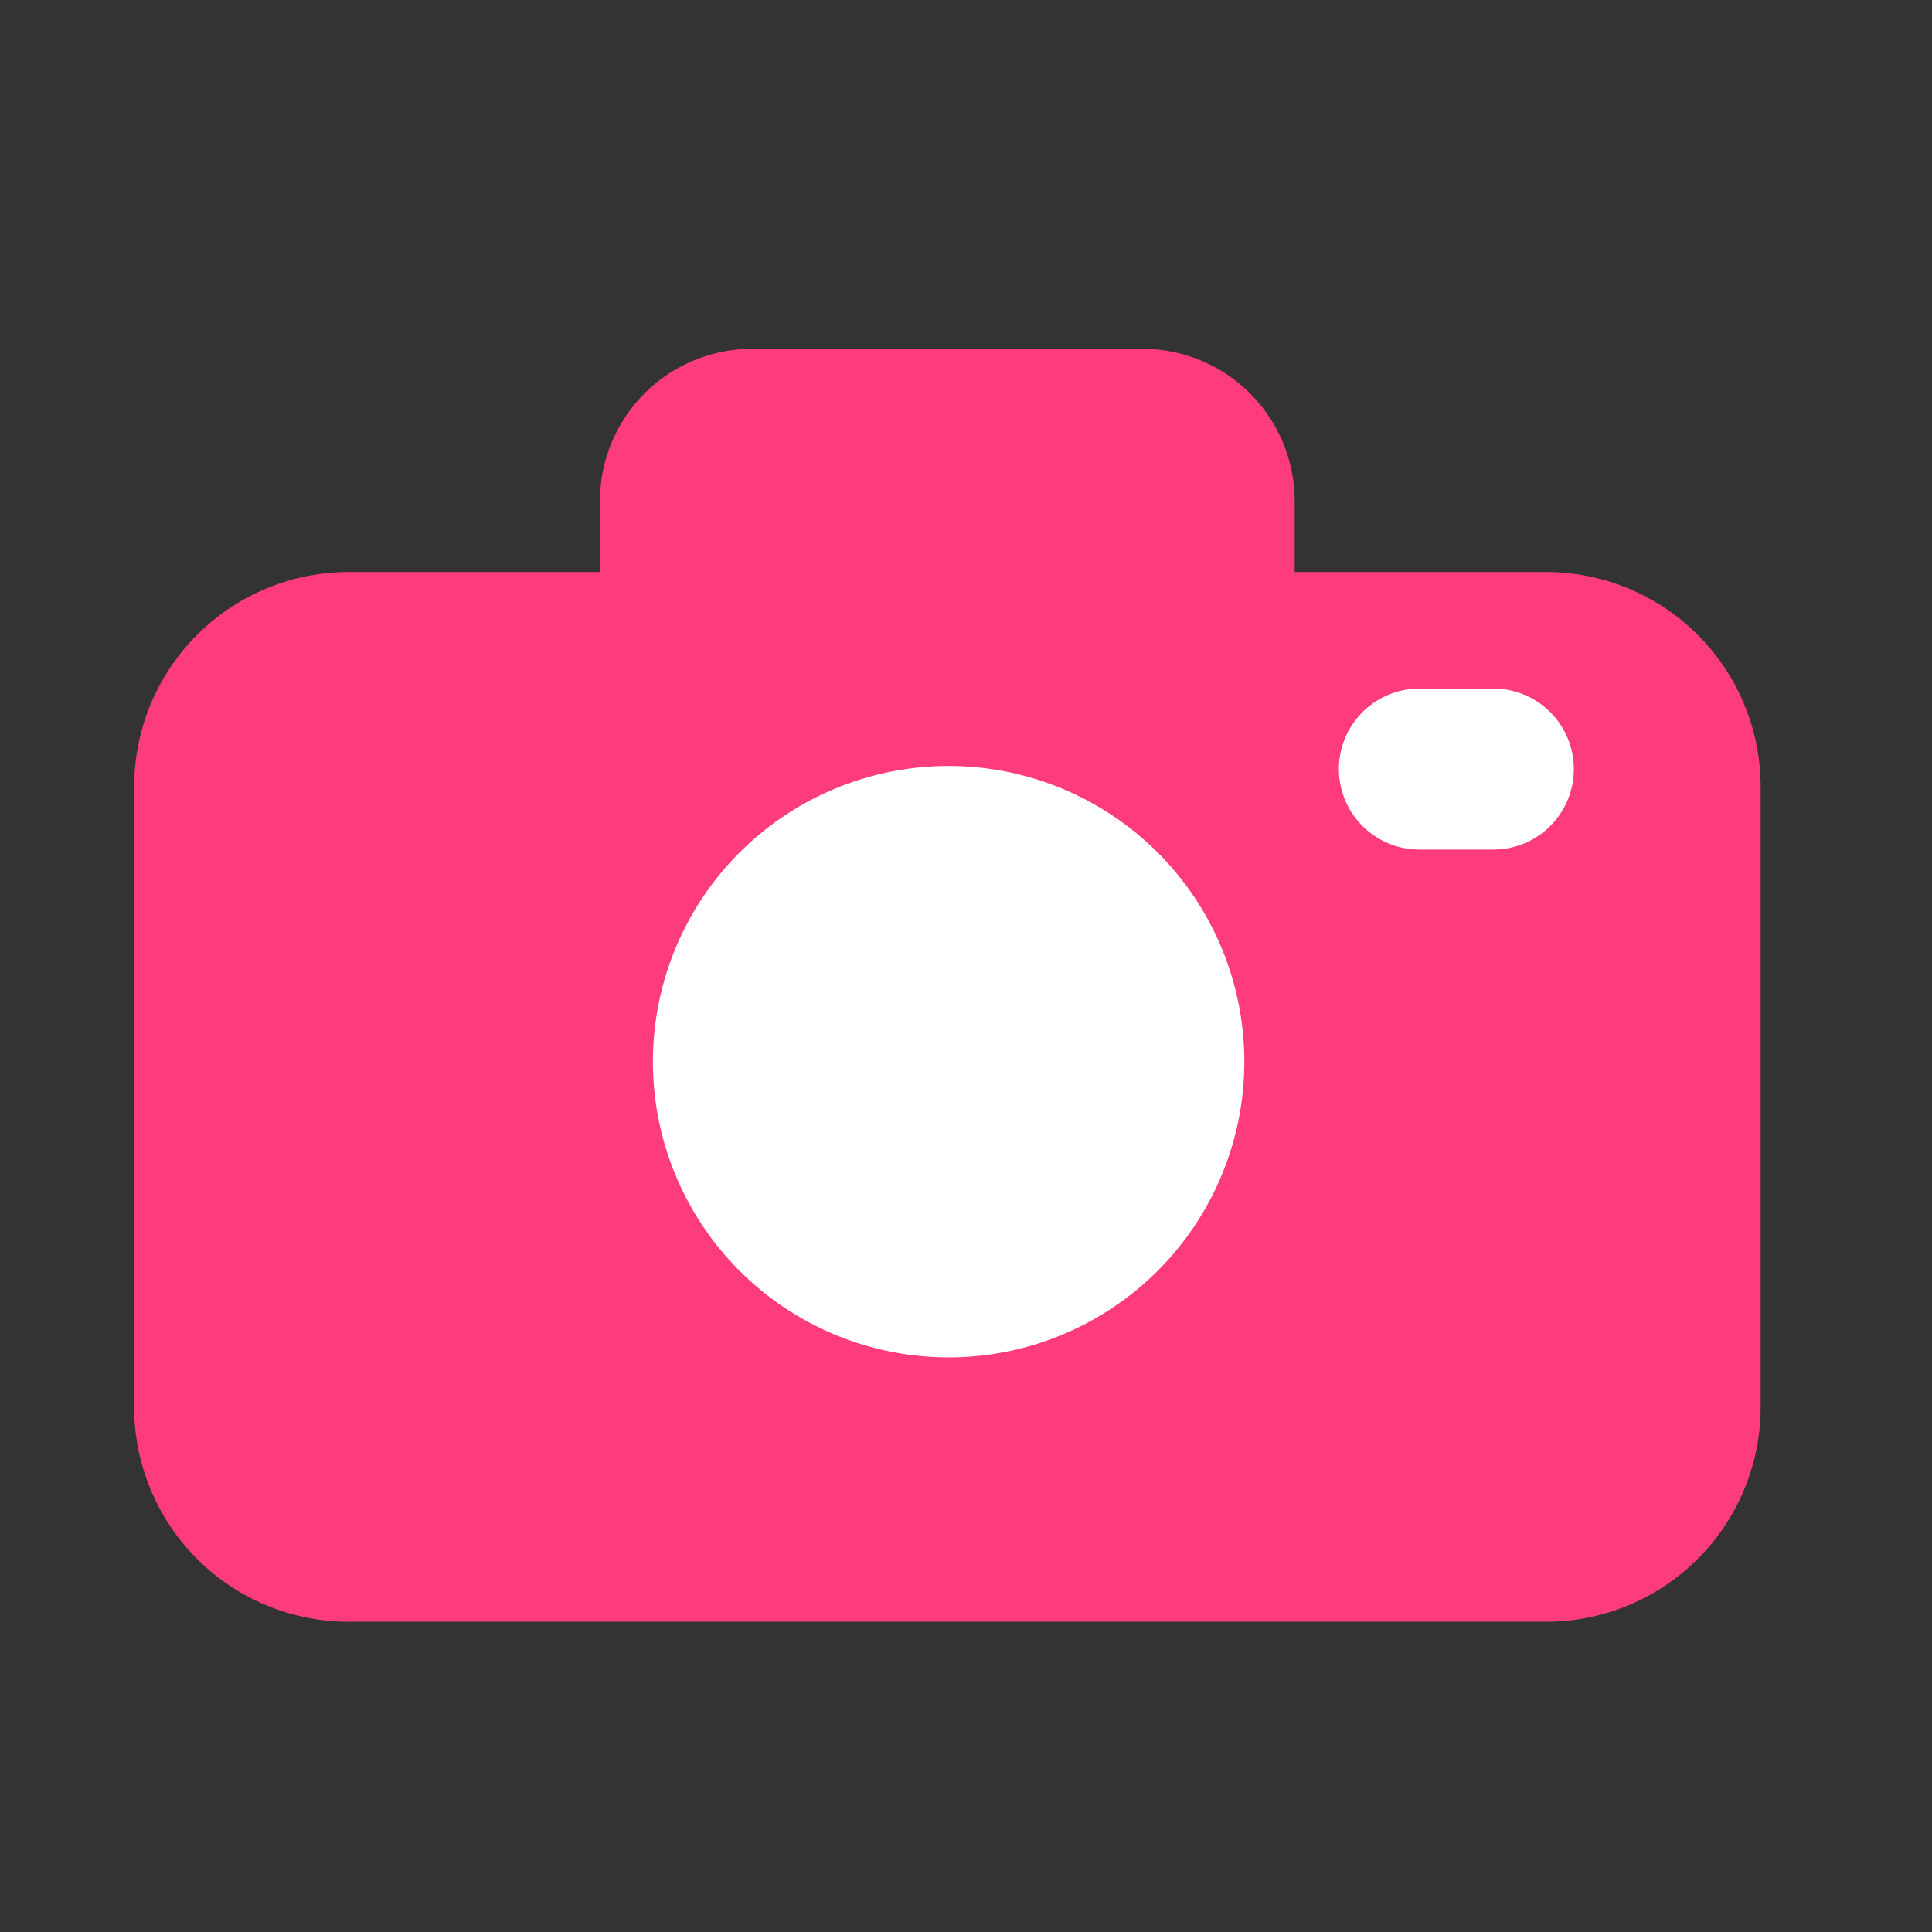 <svg xmlns="http://www.w3.org/2000/svg" width="36" height="36" viewBox="0 0 36 36">
    <rect x="0" y="0" width="36" height="36" fill="#333333" stroke="none"/>
    <g id="prefix__camera" transform="translate(-.521 .24)">
        <path id="prefix__사각형_10" d="M0 0H36V36H0z" data-name="사각형 10" transform="translate(.521 -.24)" style="opacity:0;fill:#fff"/>
        <path id="prefix__패스_8" d="M24.145 10.919V9.091A2.337 2.337 0 0 0 21.8 6.76h-7.253A2.337 2.337 0 0 0 12.2 9.091v1.828H7.033a3.5 3.5 0 0 0-3.512 3.494v11.572a3.5 3.5 0 0 0 3.512 3.494h22.282a3.5 3.5 0 0 0 3.513-3.493V14.413a3.5 3.5 0 0 0-3.512-3.494h-5.171z" data-name="패스 8" style="fill-rule:evenodd;fill:#FF3C7B;stroke:#FF3C7B"/>
        <path id="prefix__패스_9" d="M23.707 19.543a5.51 5.51 0 1 1-5.51-5.51 5.51 5.51 0 0 1 5.51 5.51z" data-name="패스 9" style="fill-rule:evenodd;fill:#fff"/>
        <path id="prefix__패스_10" d="M26.969 14.091h1.378" data-name="패스 10" style="fill:#e0e0e0;stroke:#fff;stroke-linecap:round;stroke-width:3px;fill-rule:evenodd"/>
    </g>
</svg>
